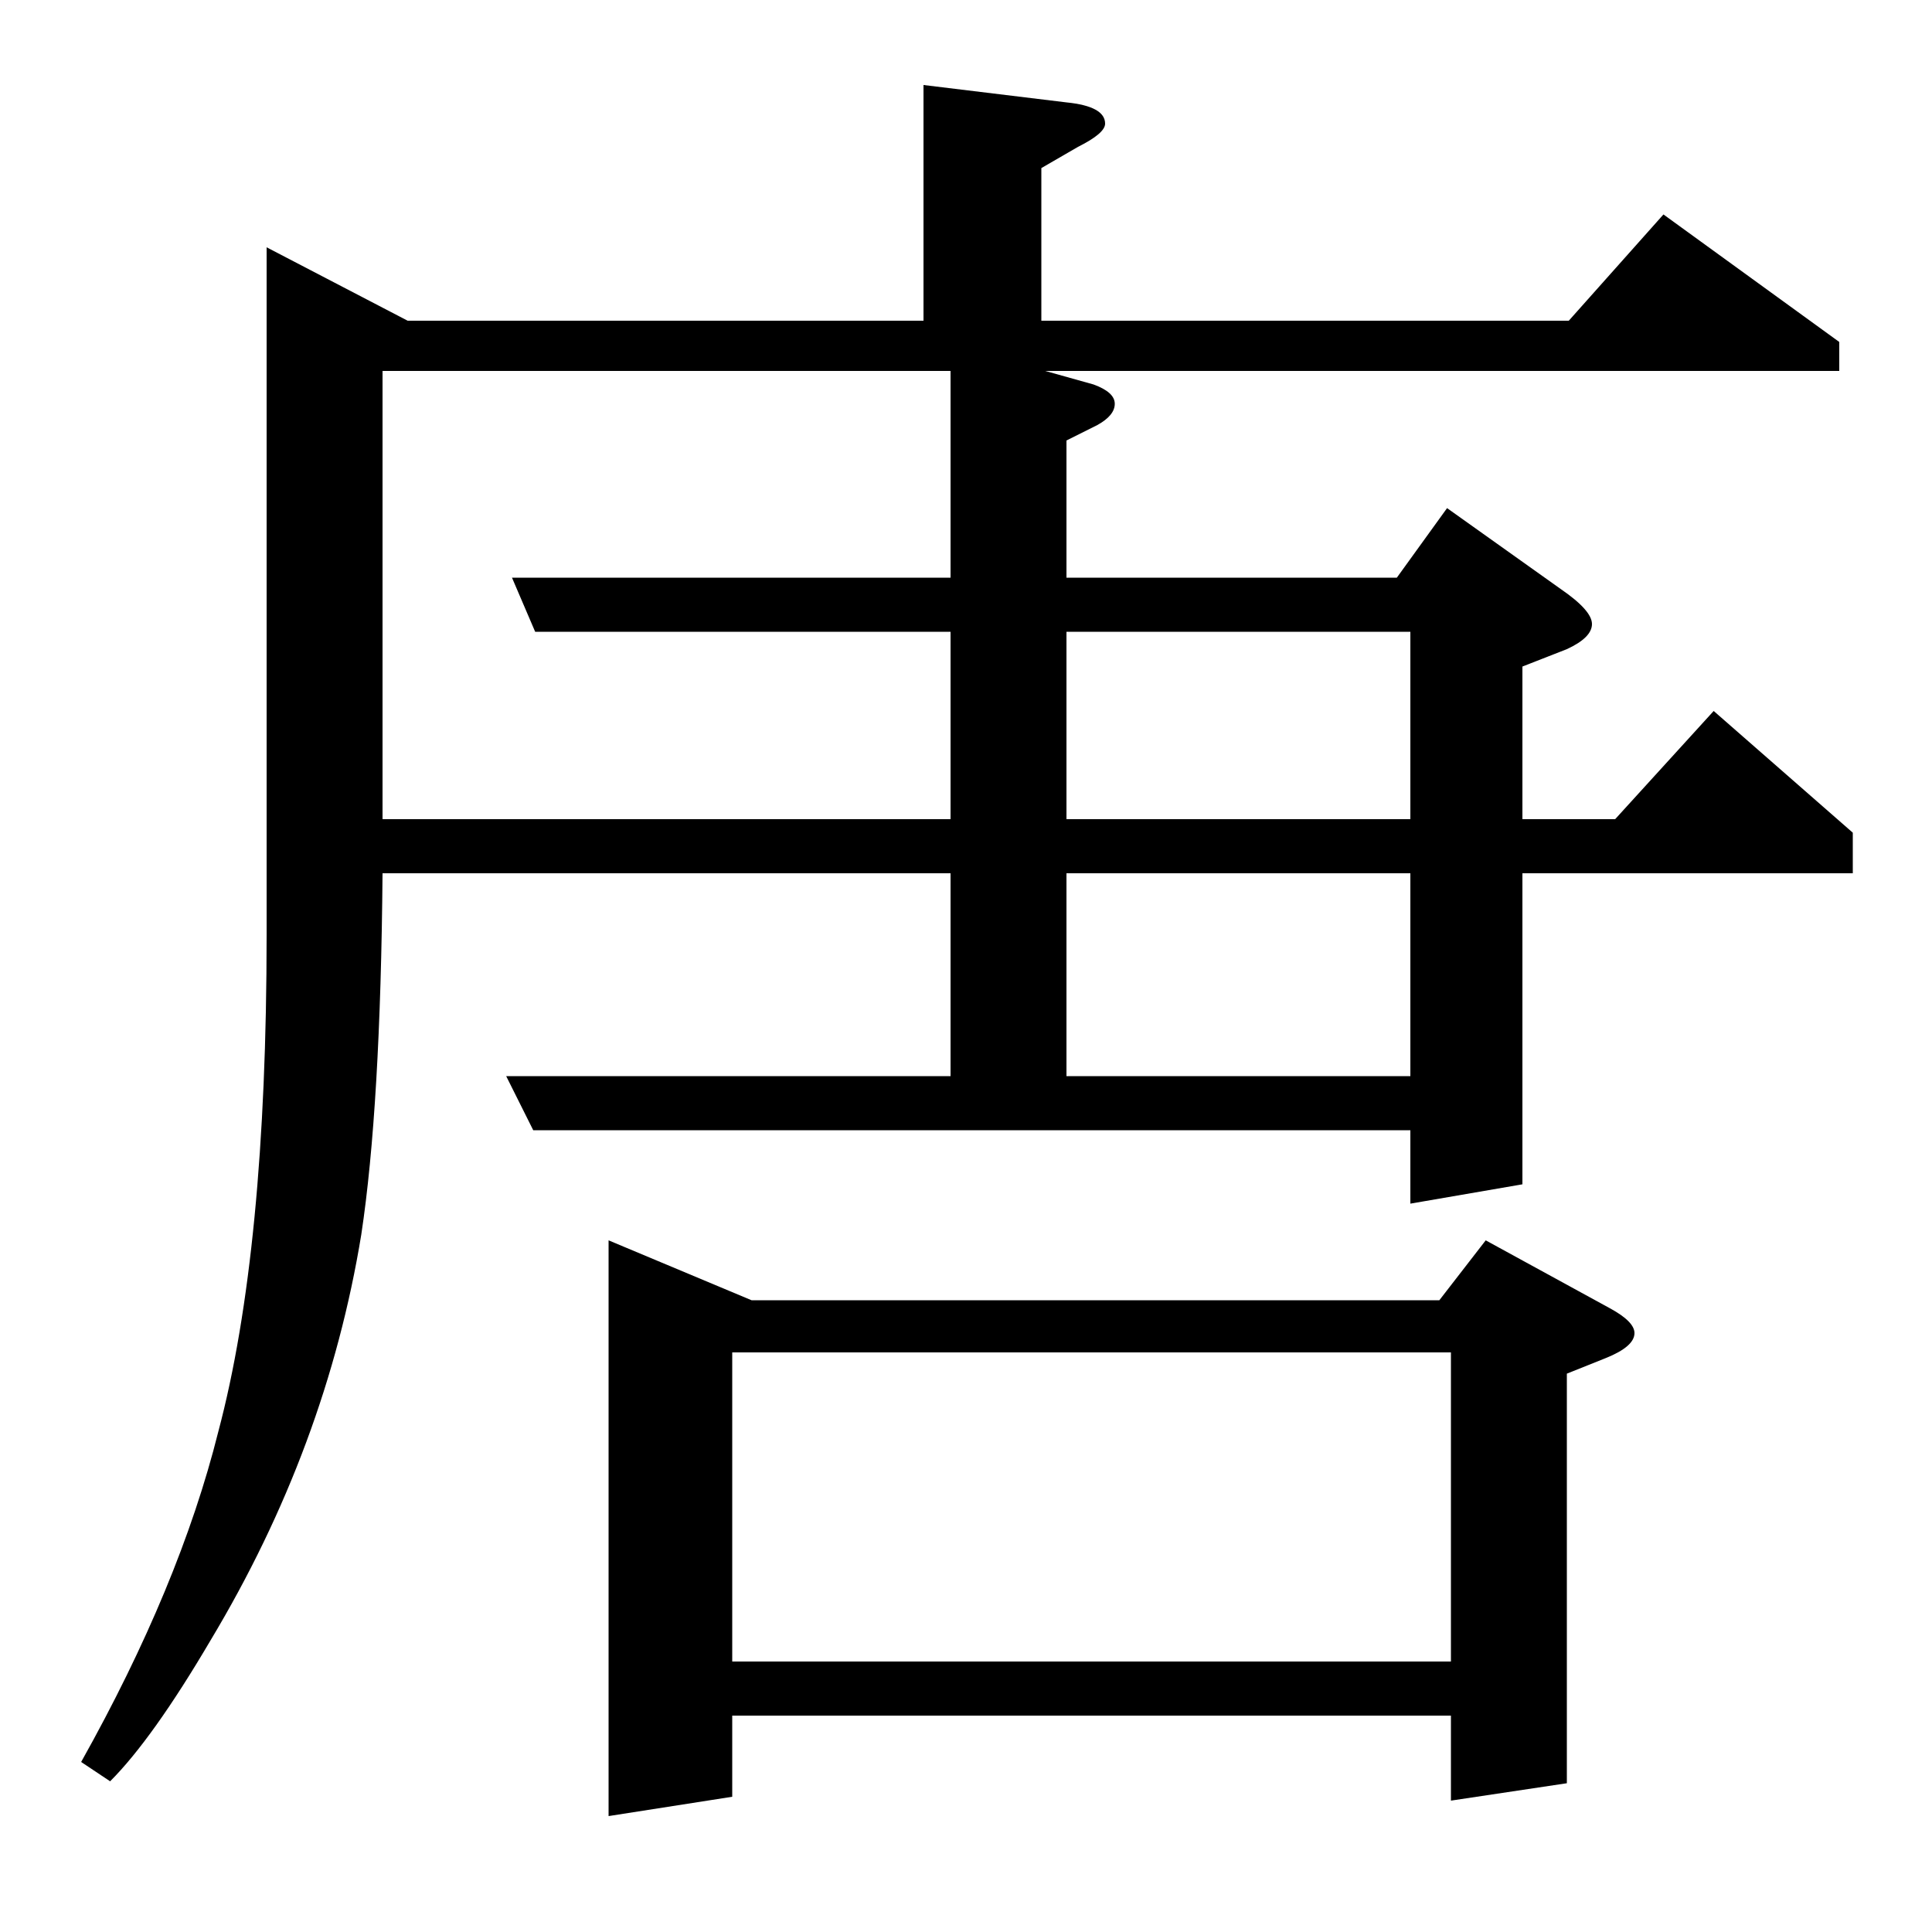 <?xml version="1.0" standalone="no"?>
<!DOCTYPE svg PUBLIC "-//W3C//DTD SVG 1.1//EN" "http://www.w3.org/Graphics/SVG/1.1/DTD/svg11.dtd" >
<svg xmlns="http://www.w3.org/2000/svg" xmlns:xlink="http://www.w3.org/1999/xlink" version="1.1" viewBox="0 -120 1000 1000">
  <g transform="matrix(1 0 0 -1 0 880)">
   <path fill="currentColor"
d="M42 88q51 91 71 171q25 94 25 257v356l73 -38h267v122l74 -9q20 -2 20 -11q0 -5 -14 -12l-19 -11v-79h273l49 55l91 -66v-15h-411l25 -7q11 -4 11 -10t-9 -11l-16 -8v-71h171l26 36l59 -42q16 -11 16 -18t-13 -13l-23 -9v-79h48l51 56l72 -63v-21h-171v-161l-58 -10v38
h-454l-14 28h230v105h-294q-1 -121 -11 -187q-18 -110 -78 -210q-30 -51 -52 -73zM198 576h294v97h-215l-12 28h227v107h-294v-232zM552 548v-105h178v105h-178zM552 673v-97h178v97h-178zM315 60v298l74 -31h356l24 31l64 -35q13 -7 13 -13q0 -7 -15 -13l-20 -8v-212
l-60 -9v44h-372v-42zM379 140h372v160h-372v-160z" />
  </g>

</svg>
